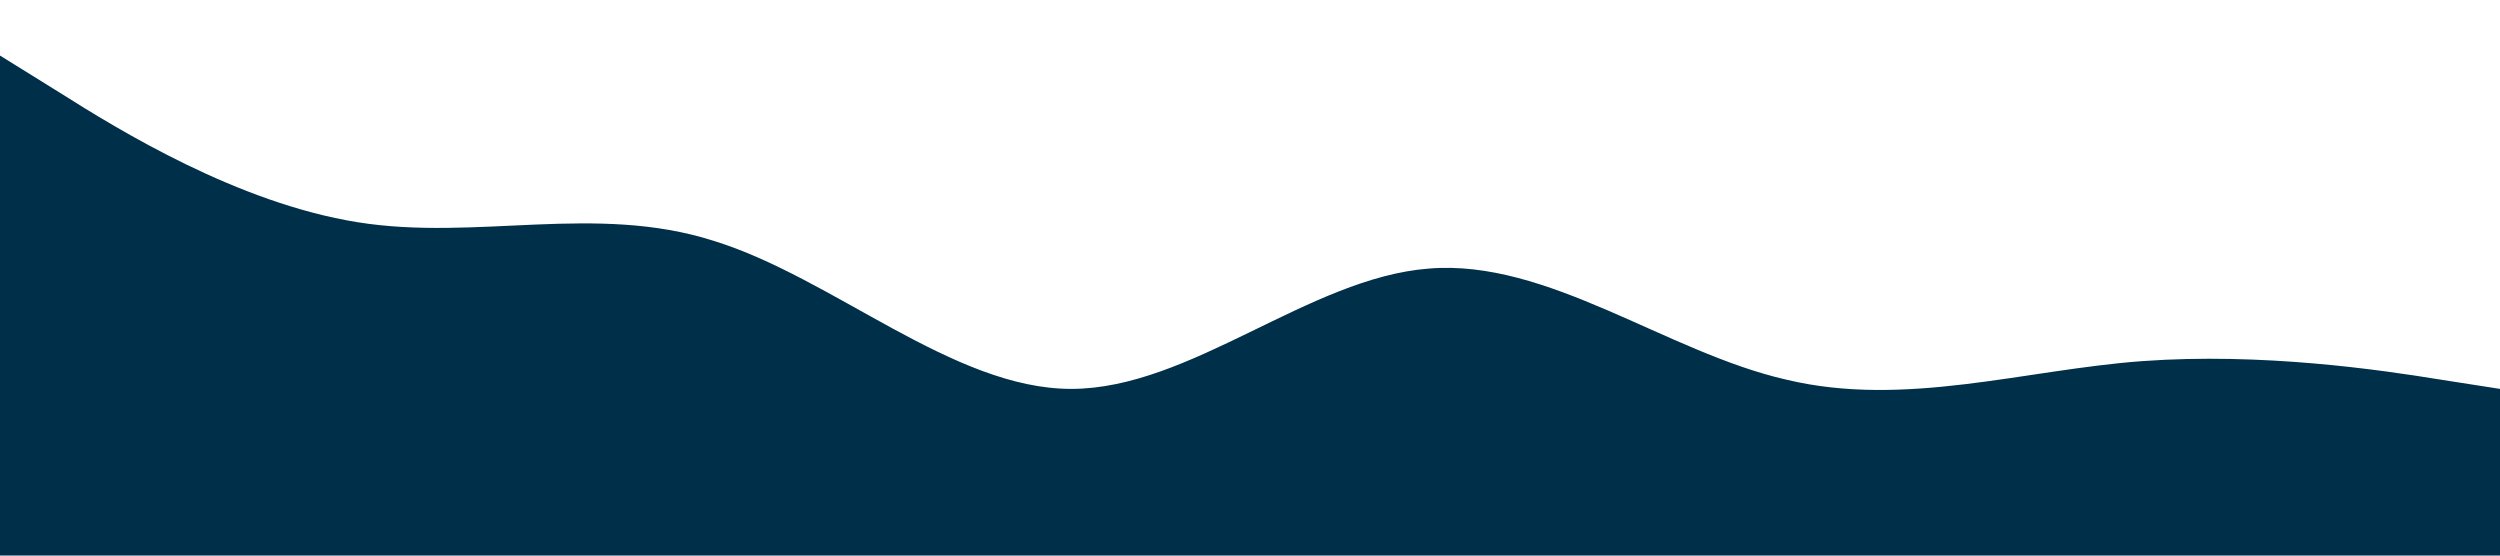 <?xml version="1.0" standalone="no"?><svg xmlns="http://www.w3.org/2000/svg" viewBox="0 0 1440 320"><path fill="#003049" fill-opacity="1" d="M0,32L34.3,53.3C68.6,75,137,117,206,128C274.3,139,343,117,411,138.7C480,160,549,224,617,224C685.7,224,754,160,823,154.7C891.4,149,960,203,1029,218.7C1097.1,235,1166,213,1234,208C1302.9,203,1371,213,1406,218.7L1440,224L1440,320L1405.7,320C1371.4,320,1303,320,1234,320C1165.7,320,1097,320,1029,320C960,320,891,320,823,320C754.3,320,686,320,617,320C548.6,320,480,320,411,320C342.9,320,274,320,206,320C137.1,320,69,320,34,320L0,320Z"></path></svg>